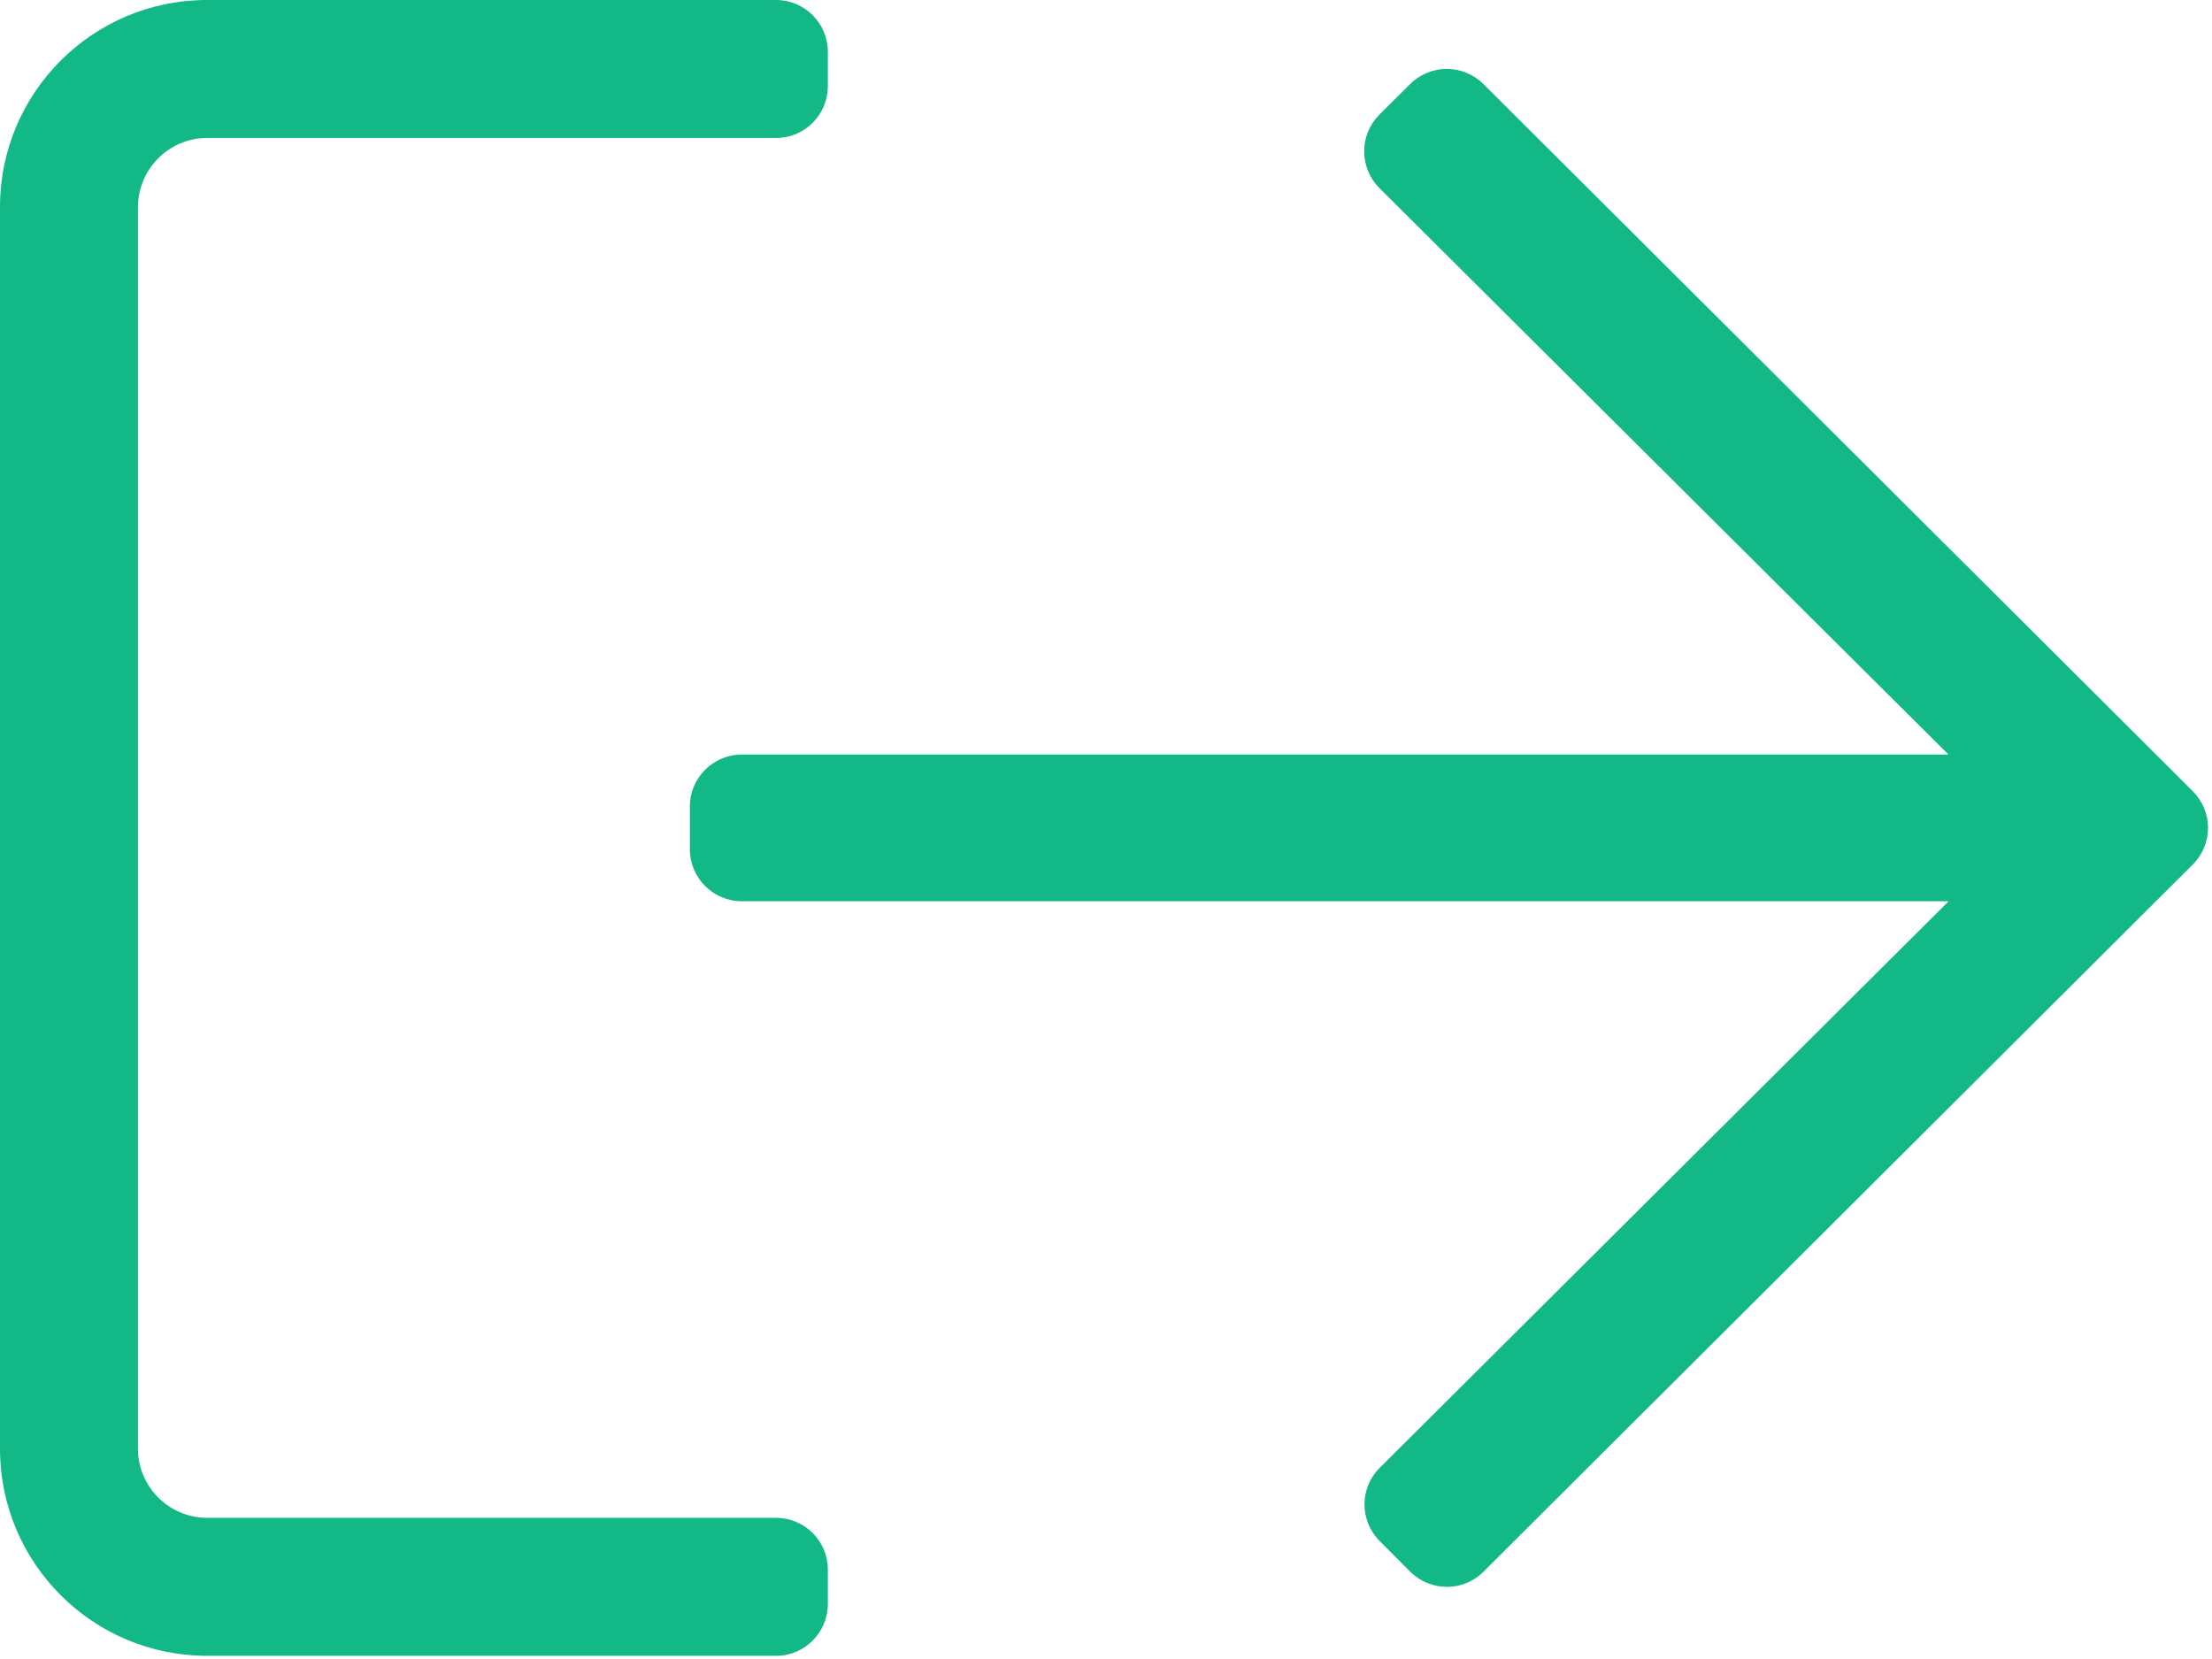<svg xmlns="http://www.w3.org/2000/svg" width="16" height="12" viewBox="0 0 16 12">
    <path fill="#12B886" d="M1.497 0h4.117c.206 0 .374.168.374.374v.25c0 .206-.168.374-.374.374H1.497c-.274 0-.499.225-.499.5v8.982c0 .274.225.499.5.499h4.116c.206 0 .374.168.374.374v.25c0 .205-.168.374-.374.374H1.497C.671 11.977 0 11.306 0 10.48V1.497C0 .671.67 0 1.497 0zM10.2.608L9.977.83c-.146.146-.146.383 0 .53l4.117 4.098h-8.73c-.205 0-.374.169-.374.374v.312c0 .206.169.375.375.375h8.73L9.98 10.617c-.147.146-.147.383 0 .53l.22.221c.148.147.385.147.531 0l5.13-5.115c.147-.146.147-.383 0-.53L10.73.608c-.147-.146-.384-.146-.53 0z"/>
</svg>
